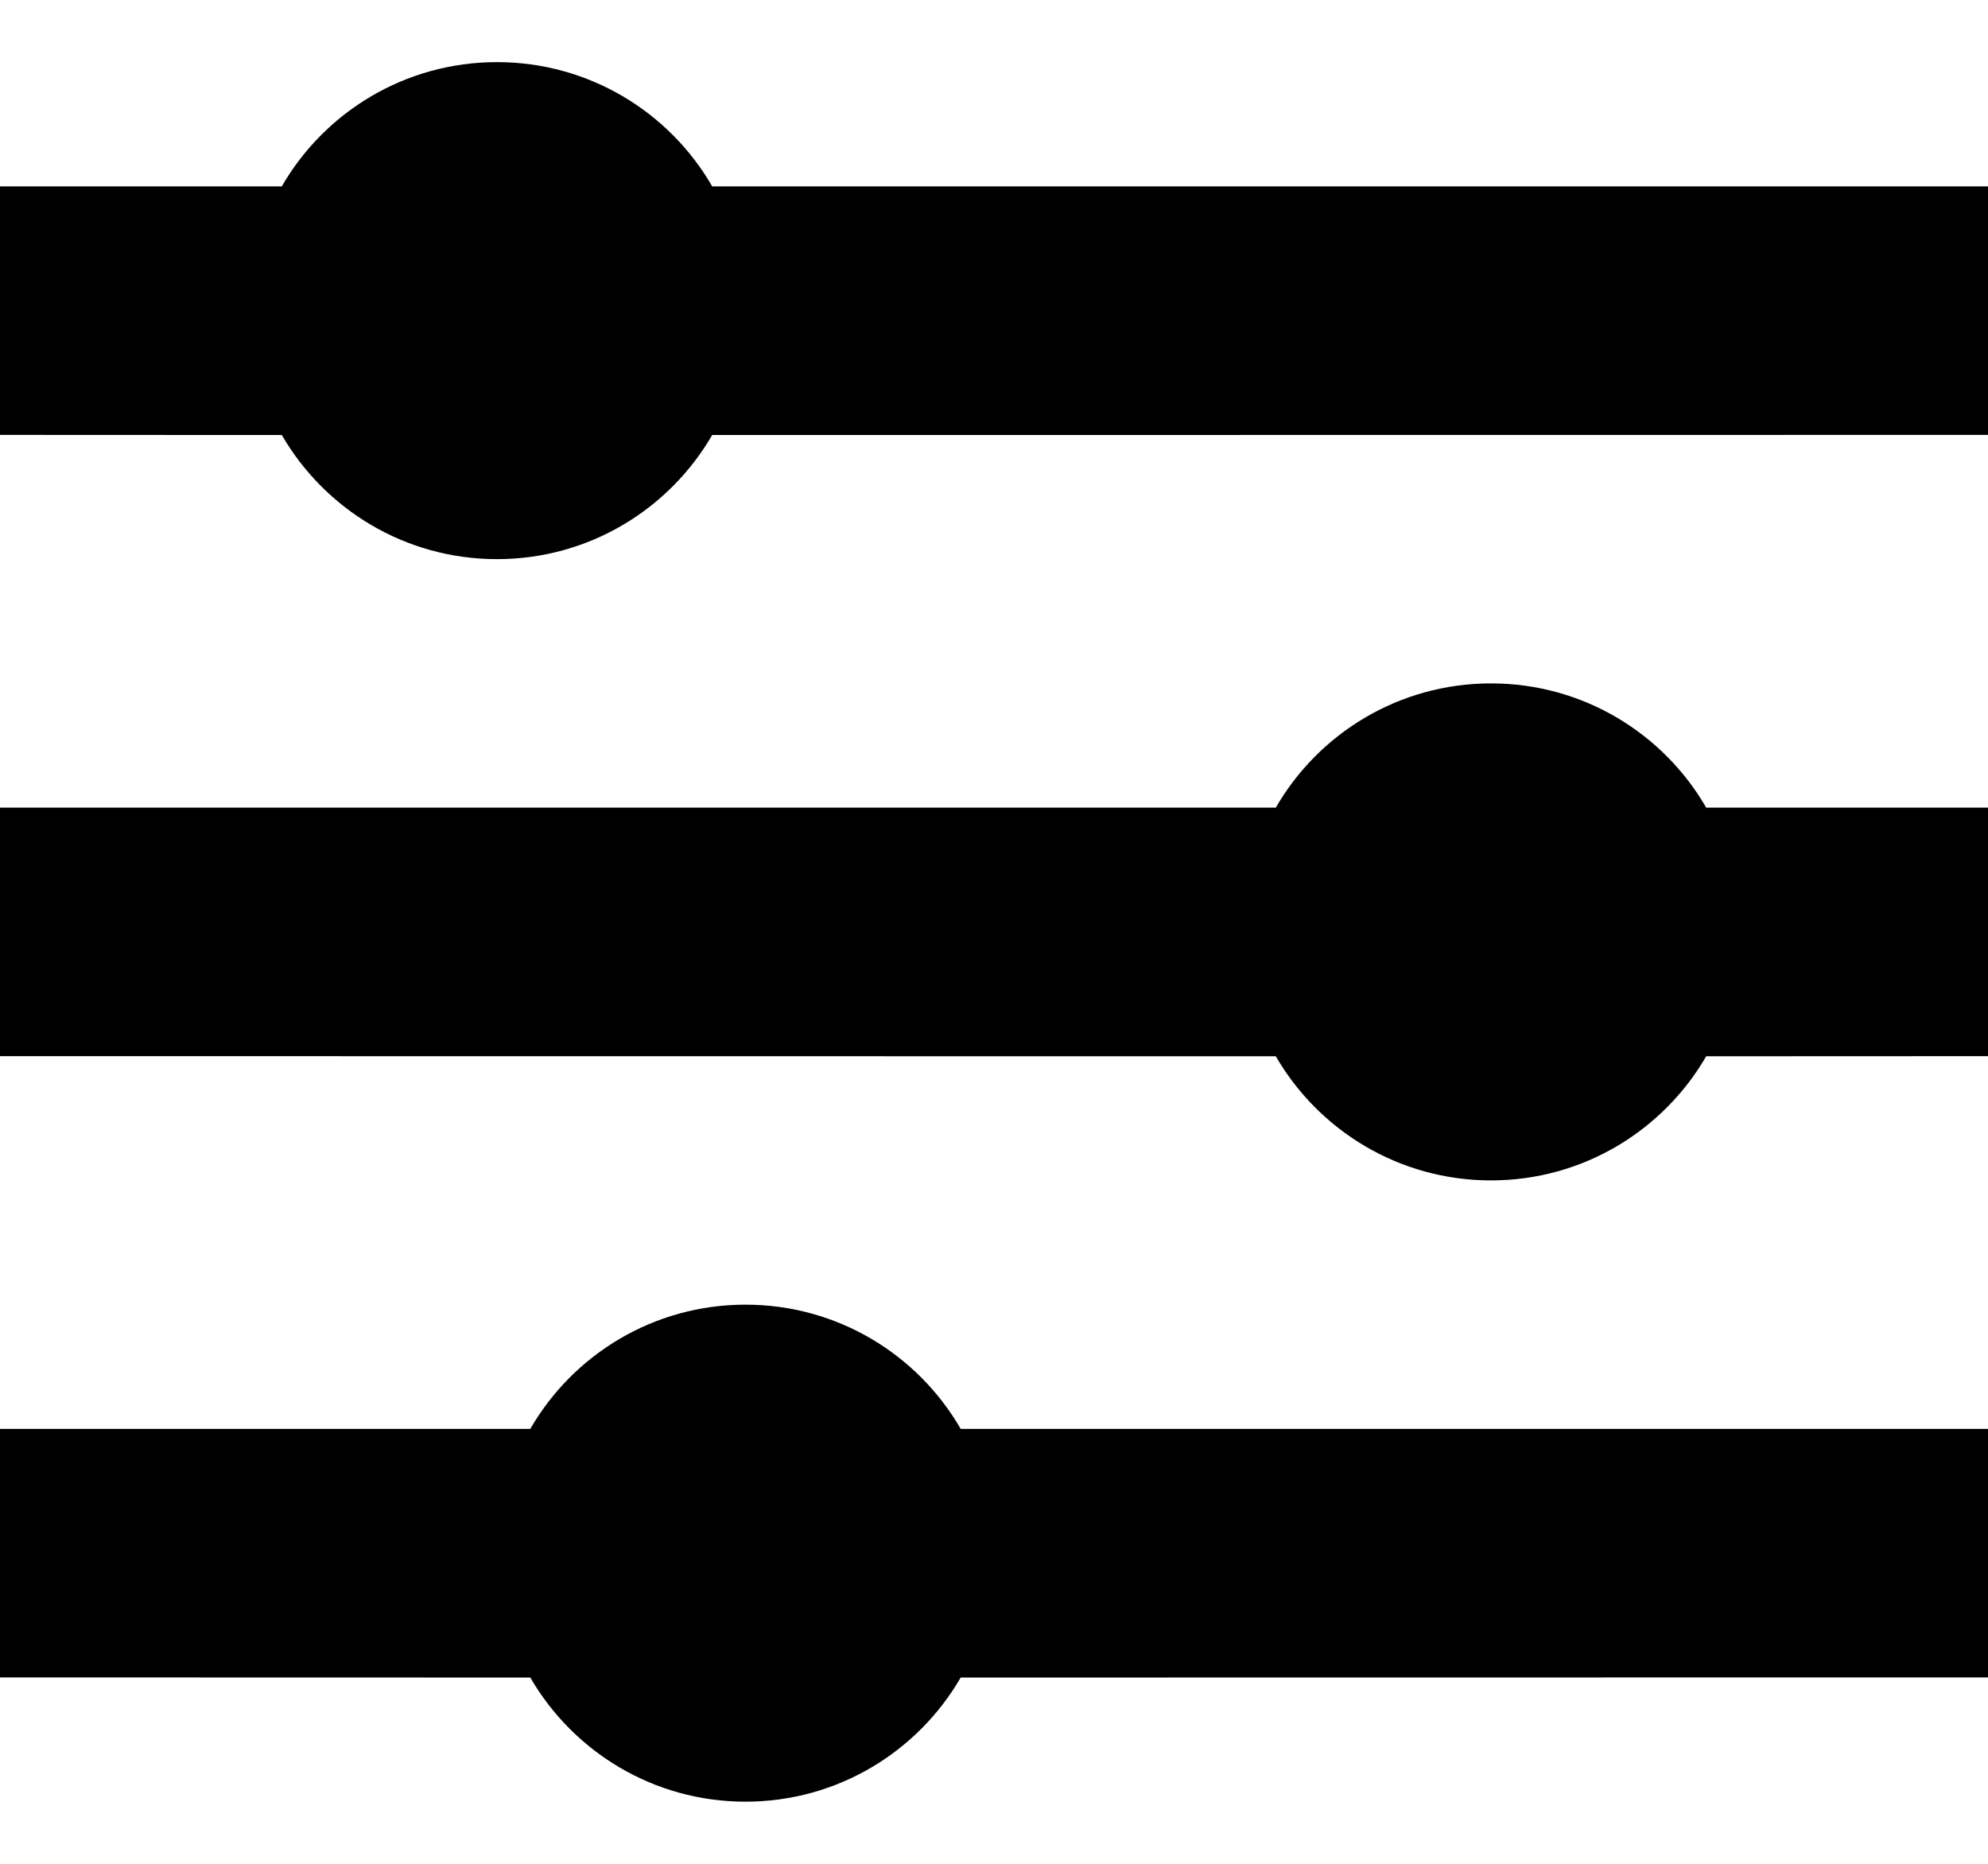 <?xml version="1.0" encoding="UTF-8"?>
<svg width="16px" height="15px" viewBox="0 0 16 15" version="1.1" xmlns="http://www.w3.org/2000/svg" xmlns:xlink="http://www.w3.org/1999/xlink">
  <g transform="translate(0, -0.5)" fill="#000000">
    <path d="M6,11 C6.74,11 7.387,11.402 7.732,12 L16,12 L16,14 L7.732,14.001 C7.386,14.598 6.74,15 6,15 C5.26,15 4.614,14.598 4.268,14.001 L0,14 L0,12 L4.268,12 C4.613,11.402 5.26,11 6,11 Z M12,6 C12.74,6 13.387,6.402 13.732,7 L16,7 L16,9 L13.732,9.001 C13.386,9.598 12.74,10 12,10 C11.26,10 10.614,9.598 10.268,9.001 L0,9 L0,7 L10.268,7 C10.613,6.402 11.26,6 12,6 Z M4,1 C4.74,1 5.387,1.402 5.732,2 L16,2 L16,4 L5.732,4.001 C5.386,4.598 4.74,5 4,5 C3.26,5 2.614,4.598 2.268,4.001 L0,4 L0,2 L2.268,2 C2.613,1.402 3.26,1 4,1 Z"/>
  </g>
</svg>
